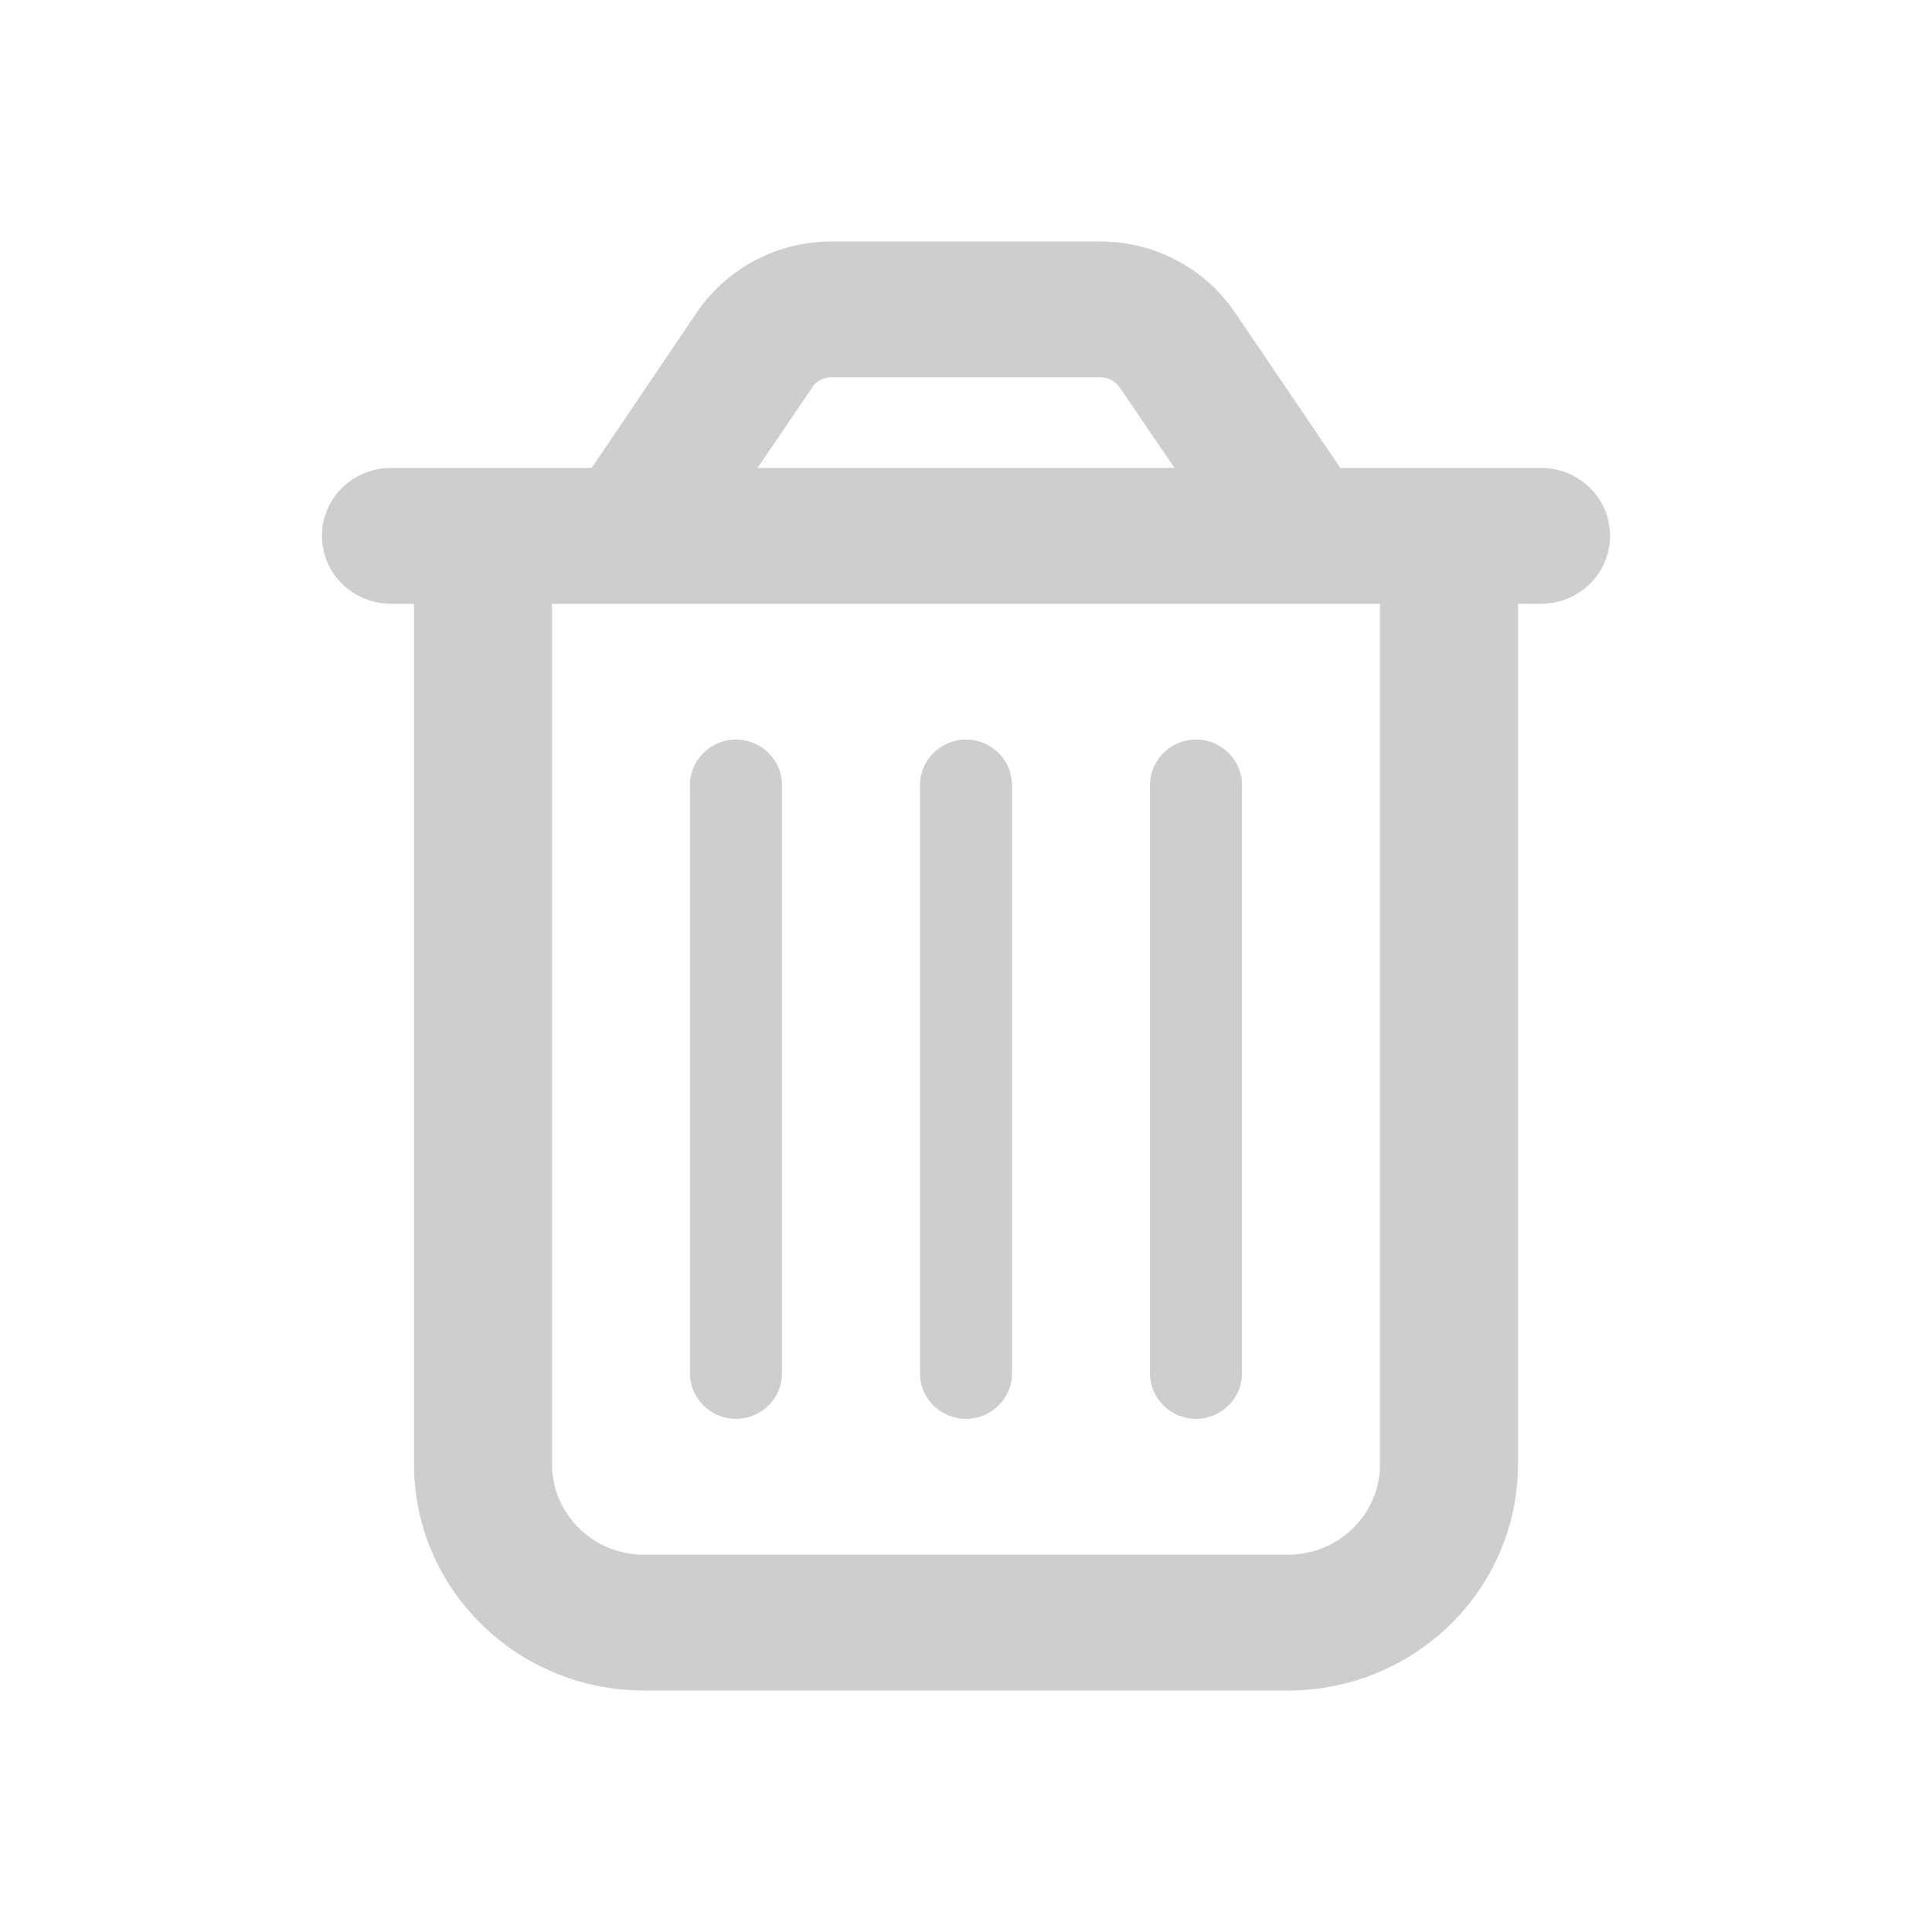 <svg width="20" height="20" viewBox="0 0 20 20" fill="none" xmlns="http://www.w3.org/2000/svg">
<path d="M8.408 4.012L7.842 4.844H12.158L11.592 4.012C11.548 3.947 11.473 3.906 11.393 3.906H8.604C8.524 3.906 8.449 3.944 8.405 4.012H8.408ZM12.783 3.232L13.875 4.844H14.286H15.714H15.952C16.348 4.844 16.667 5.157 16.667 5.547C16.667 5.937 16.348 6.25 15.952 6.25H15.714V15.156C15.714 16.451 14.649 17.5 13.333 17.5H6.667C5.351 17.5 4.286 16.451 4.286 15.156V6.25H4.048C3.652 6.25 3.333 5.937 3.333 5.547C3.333 5.157 3.652 4.844 4.048 4.844H4.286H5.714H6.125L7.217 3.229C7.527 2.775 8.048 2.5 8.604 2.5H11.393C11.949 2.5 12.47 2.775 12.78 3.229L12.783 3.232ZM5.714 6.25V15.156C5.714 15.675 6.14 16.094 6.667 16.094H13.333C13.86 16.094 14.286 15.675 14.286 15.156V6.25H5.714ZM8.095 8.125V14.219C8.095 14.477 7.881 14.688 7.619 14.688C7.357 14.688 7.143 14.477 7.143 14.219V8.125C7.143 7.867 7.357 7.656 7.619 7.656C7.881 7.656 8.095 7.867 8.095 8.125ZM10.476 8.125V14.219C10.476 14.477 10.262 14.688 10 14.688C9.738 14.688 9.524 14.477 9.524 14.219V8.125C9.524 7.867 9.738 7.656 10 7.656C10.262 7.656 10.476 7.867 10.476 8.125ZM12.857 8.125V14.219C12.857 14.477 12.643 14.688 12.381 14.688C12.119 14.688 11.905 14.477 11.905 14.219V8.125C11.905 7.867 12.119 7.656 12.381 7.656C12.643 7.656 12.857 7.867 12.857 8.125Z" fill="#CECECE"/>
</svg>
